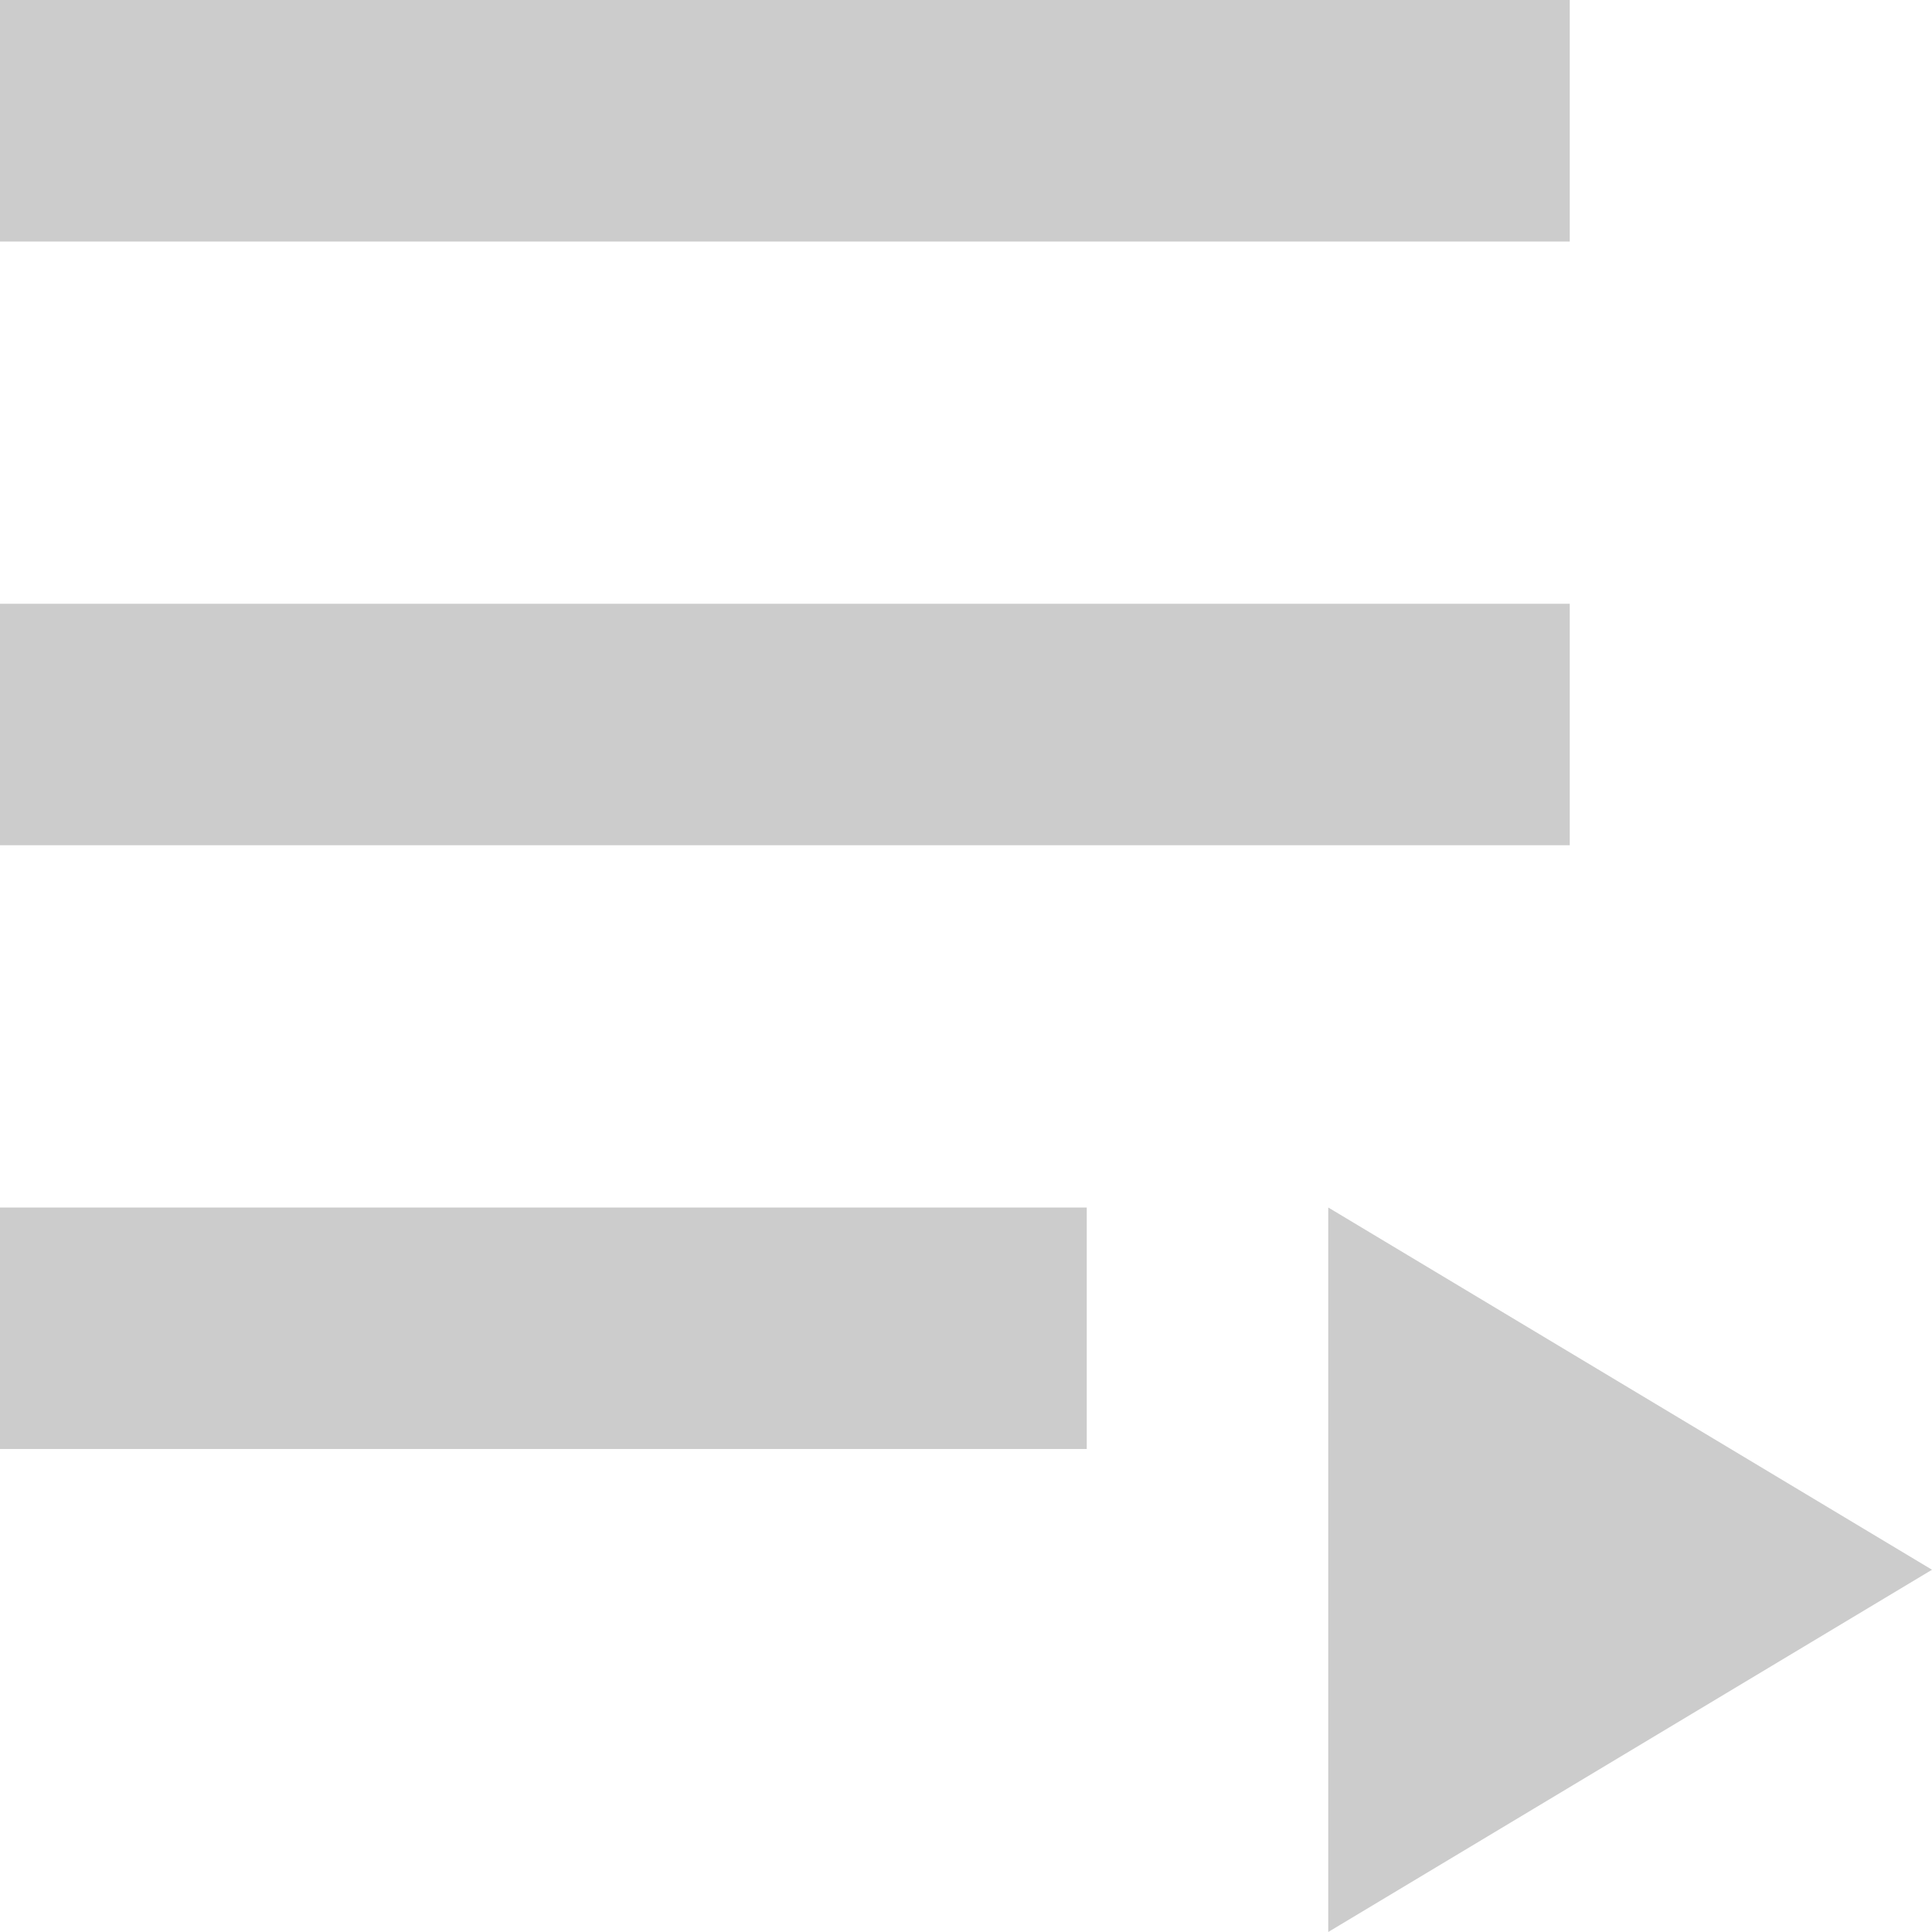 <svg xmlns="http://www.w3.org/2000/svg" xmlns:xlink="http://www.w3.org/1999/xlink" preserveAspectRatio="xMidYMid" width="16" height="16" viewBox="0 0 16 16">
  <defs>
    <style>
      .cls-1 {
        fill: #ccc;
        fill-rule: evenodd;
      }
    </style>
  </defs>
  <path d="M0.000,5.000 L13.000,5.000 L13.000,7.000 L0.000,7.000 L0.000,5.000 ZM0.000,-0.000 L13.000,-0.000 L13.000,2.000 L0.000,2.000 L0.000,-0.000 ZM9.000,12.000 L0.000,12.000 L0.000,10.000 L9.000,10.000 L9.000,12.000 ZM11.000,16.000 L11.000,10.000 L16.000,13.000 L11.000,16.000 Z" class="cls-1"/>
</svg>

